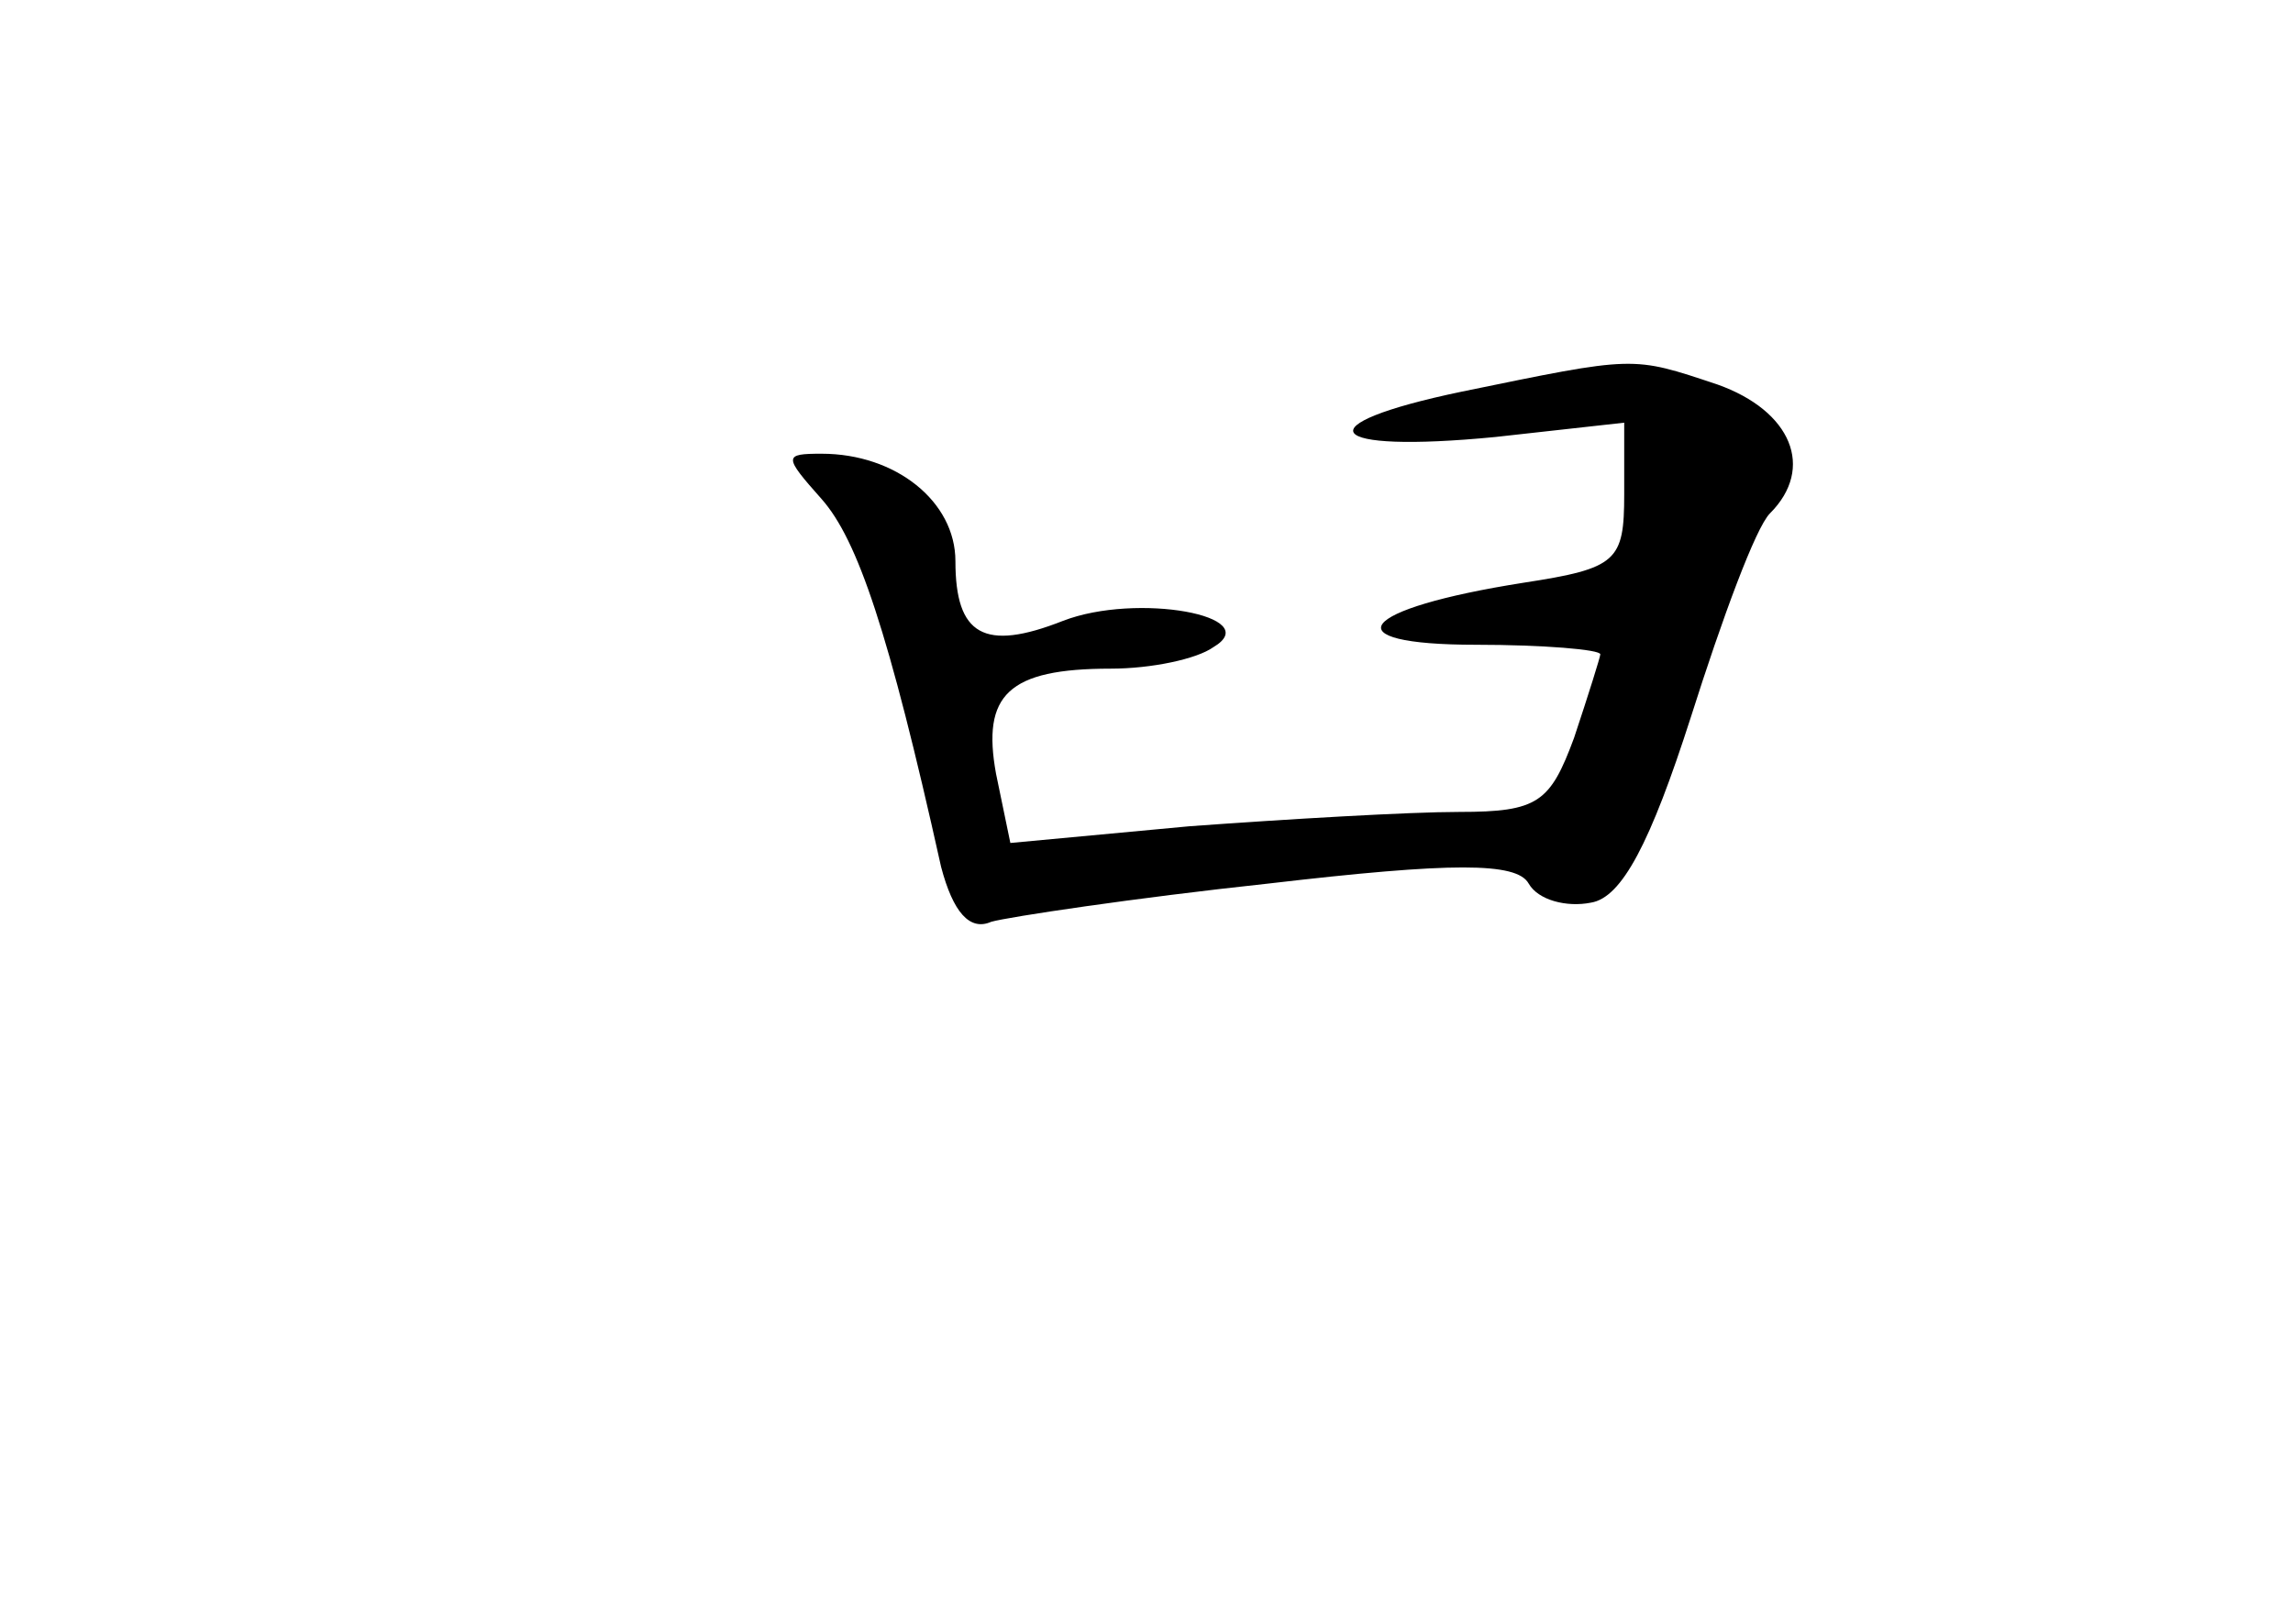 <?xml version="1.0" standalone="no"?>
<!DOCTYPE svg PUBLIC "-//W3C//DTD SVG 20010904//EN"
 "http://www.w3.org/TR/2001/REC-SVG-20010904/DTD/svg10.dtd">
<svg version="1.0" xmlns="http://www.w3.org/2000/svg"
 width="96pt" height="68pt" viewBox="0 0 96 68"
 preserveAspectRatio="xMidYMid meet">
<g transform="translate(0,68) scale(0.1,-0.1)"
fill="#000000" stroke="none">
<path d="M612 516 c-67 -14 -58 -26 14 -19 l54 6 0 -30 c0 -28 -3 -31 -42 -37
-70 -11 -81 -26 -20 -26 28 0 52 -2 52 -4 0 -1 -5 -17 -11 -35 -10 -27 -15
-31 -48 -31 -21 0 -72 -3 -113 -6 l-75 -7 -6 29 c-6 33 5 44 48 44 17 0 36 4
43 9 22 13 -32 23 -63 11 -33 -13 -45 -6 -45 25 0 25 -25 45 -56 45 -16 0 -16
-1 0 -19 15 -17 28 -55 50 -154 5 -19 12 -27 21 -23 7 2 60 10 116 16 77 9
104 9 109 0 4 -7 16 -10 26 -8 13 2 25 25 42 78 13 41 27 79 33 85 19 19 9 43
-22 54 -36 12 -34 12 -107 -3z"/>
</g>
</svg>
